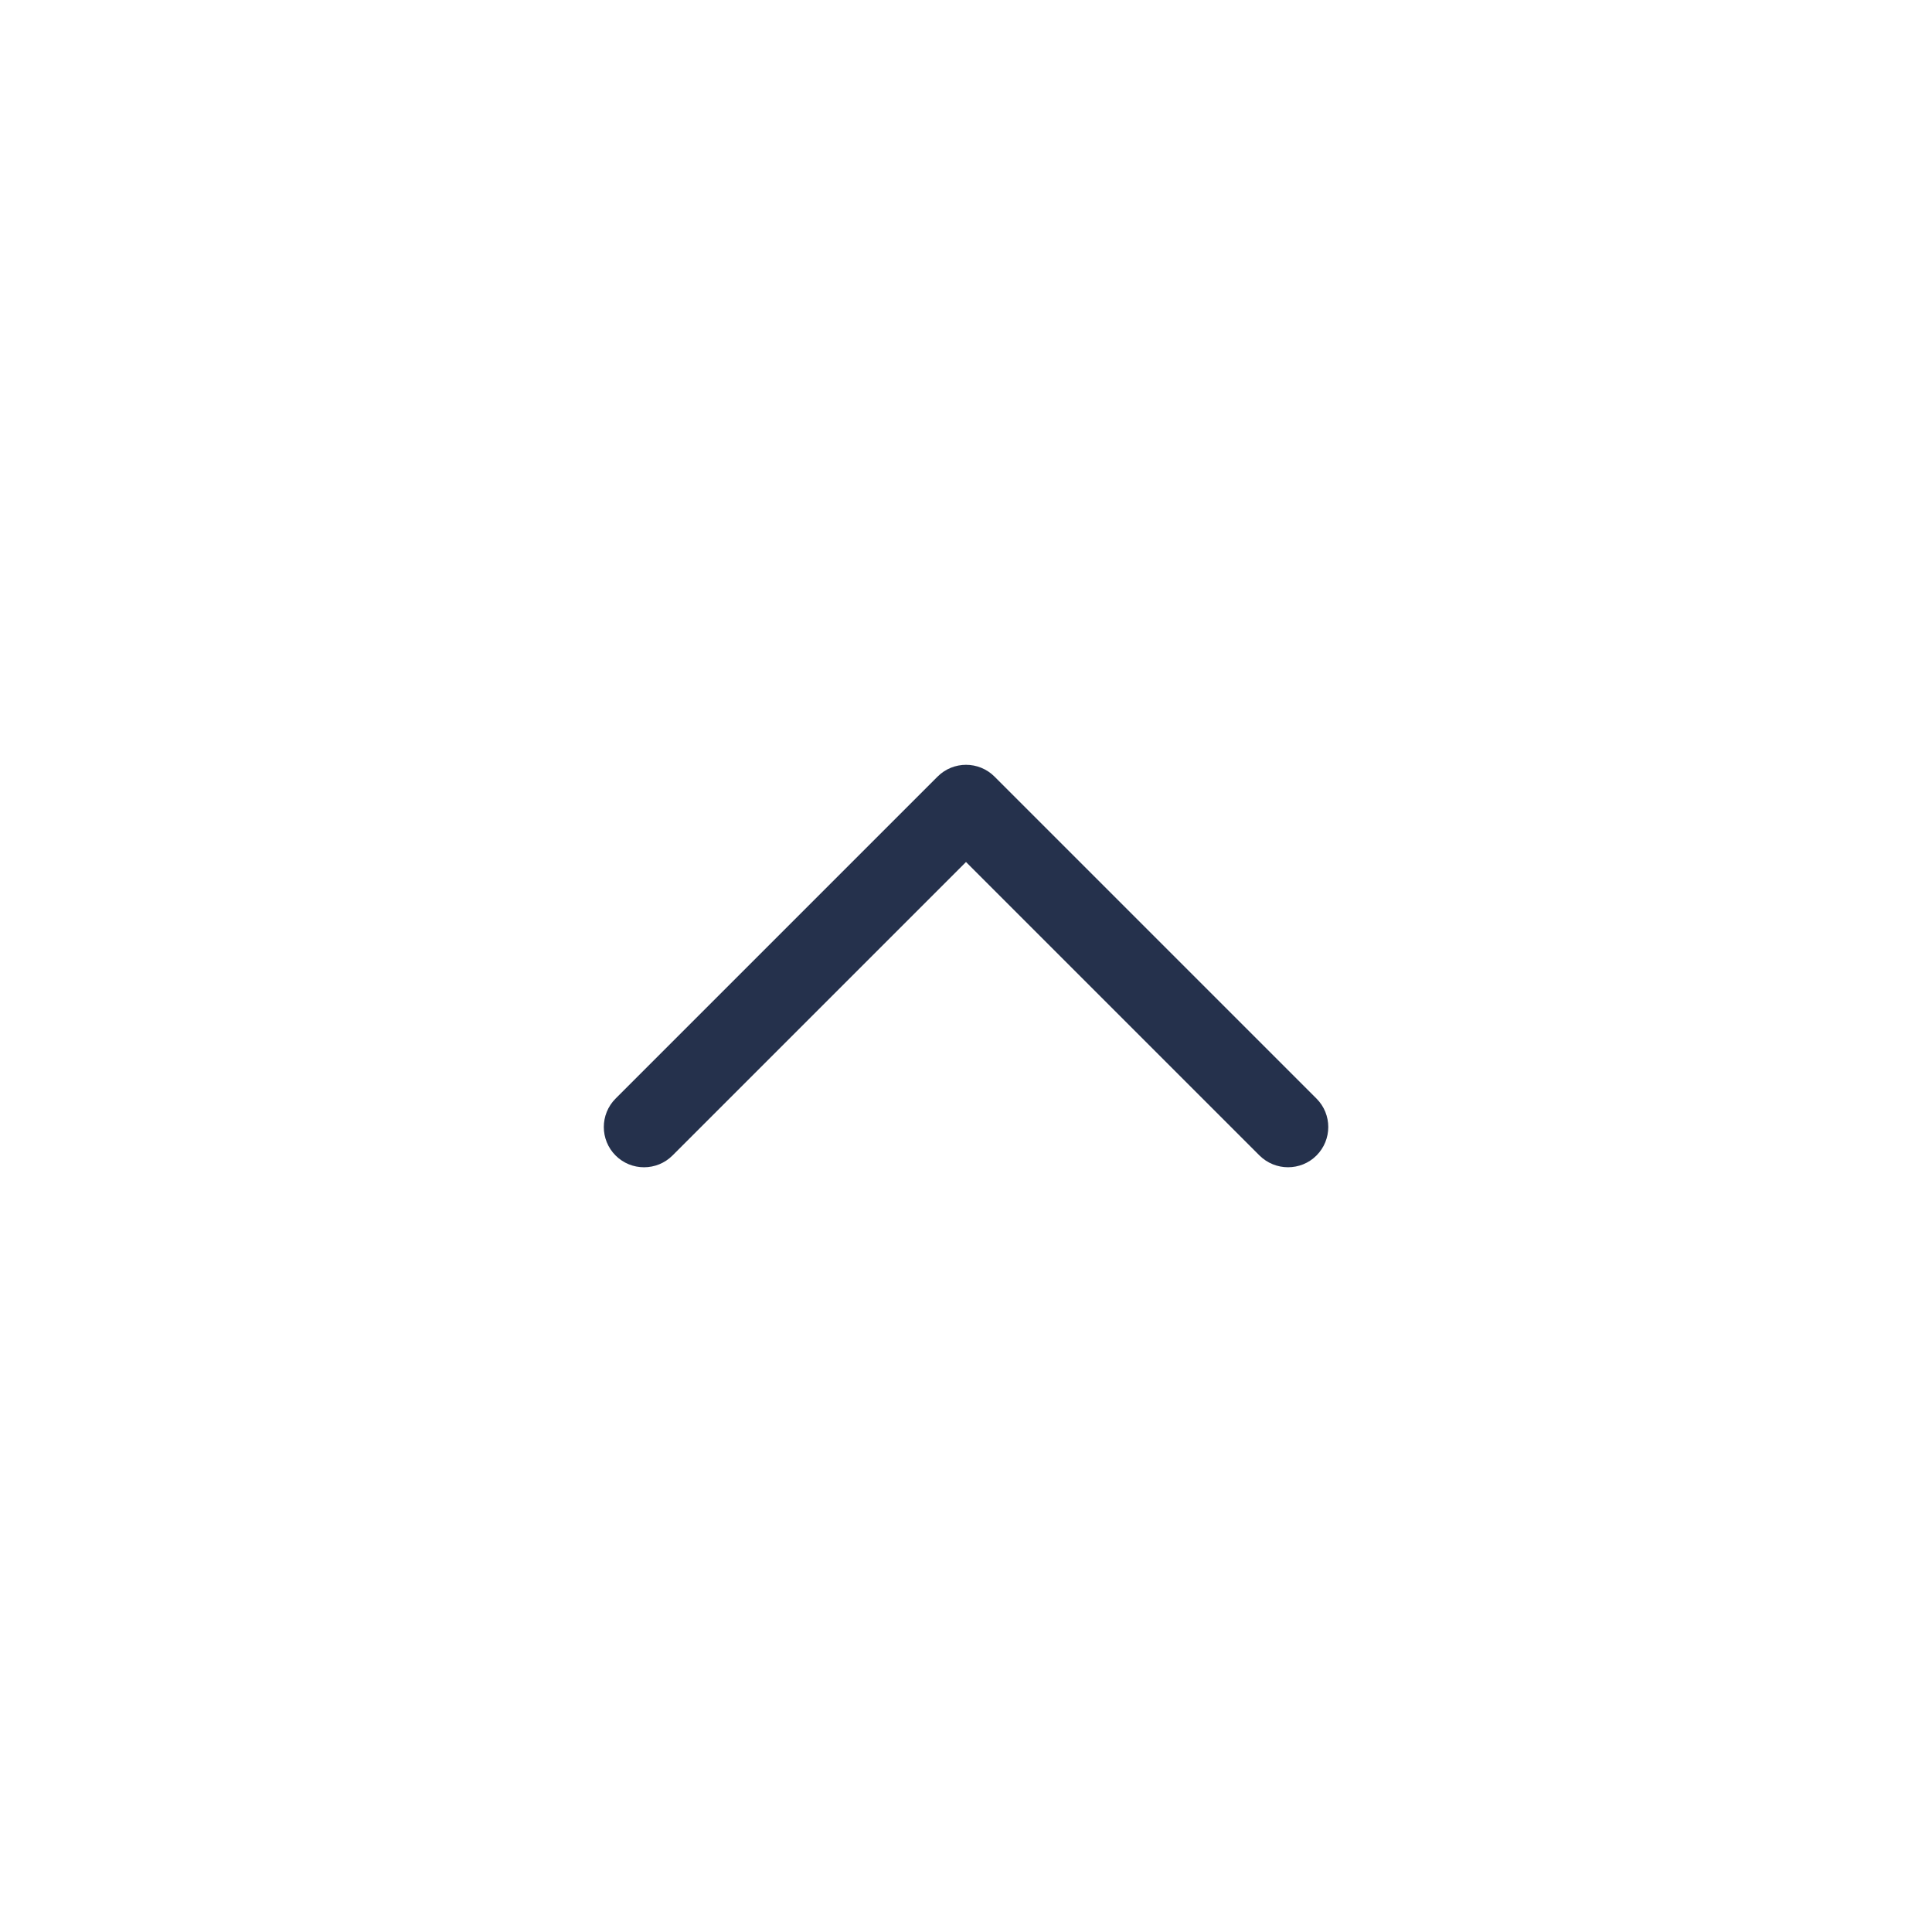 <svg width="24" height="24" viewBox="0 0 24 24" fill="none" xmlns="http://www.w3.org/2000/svg">
<path d="M16.354 14.354C16.256 14.452 16.128 14.5 16 14.5C15.872 14.5 15.744 14.451 15.646 14.354L12 10.708L8.354 14.354C8.159 14.549 7.842 14.549 7.647 14.354C7.452 14.159 7.452 13.842 7.647 13.647L11.647 9.647C11.842 9.452 12.159 9.452 12.354 9.647L16.354 13.647C16.549 13.842 16.549 14.158 16.354 14.354Z" fill="#25314C"/>
</svg>
